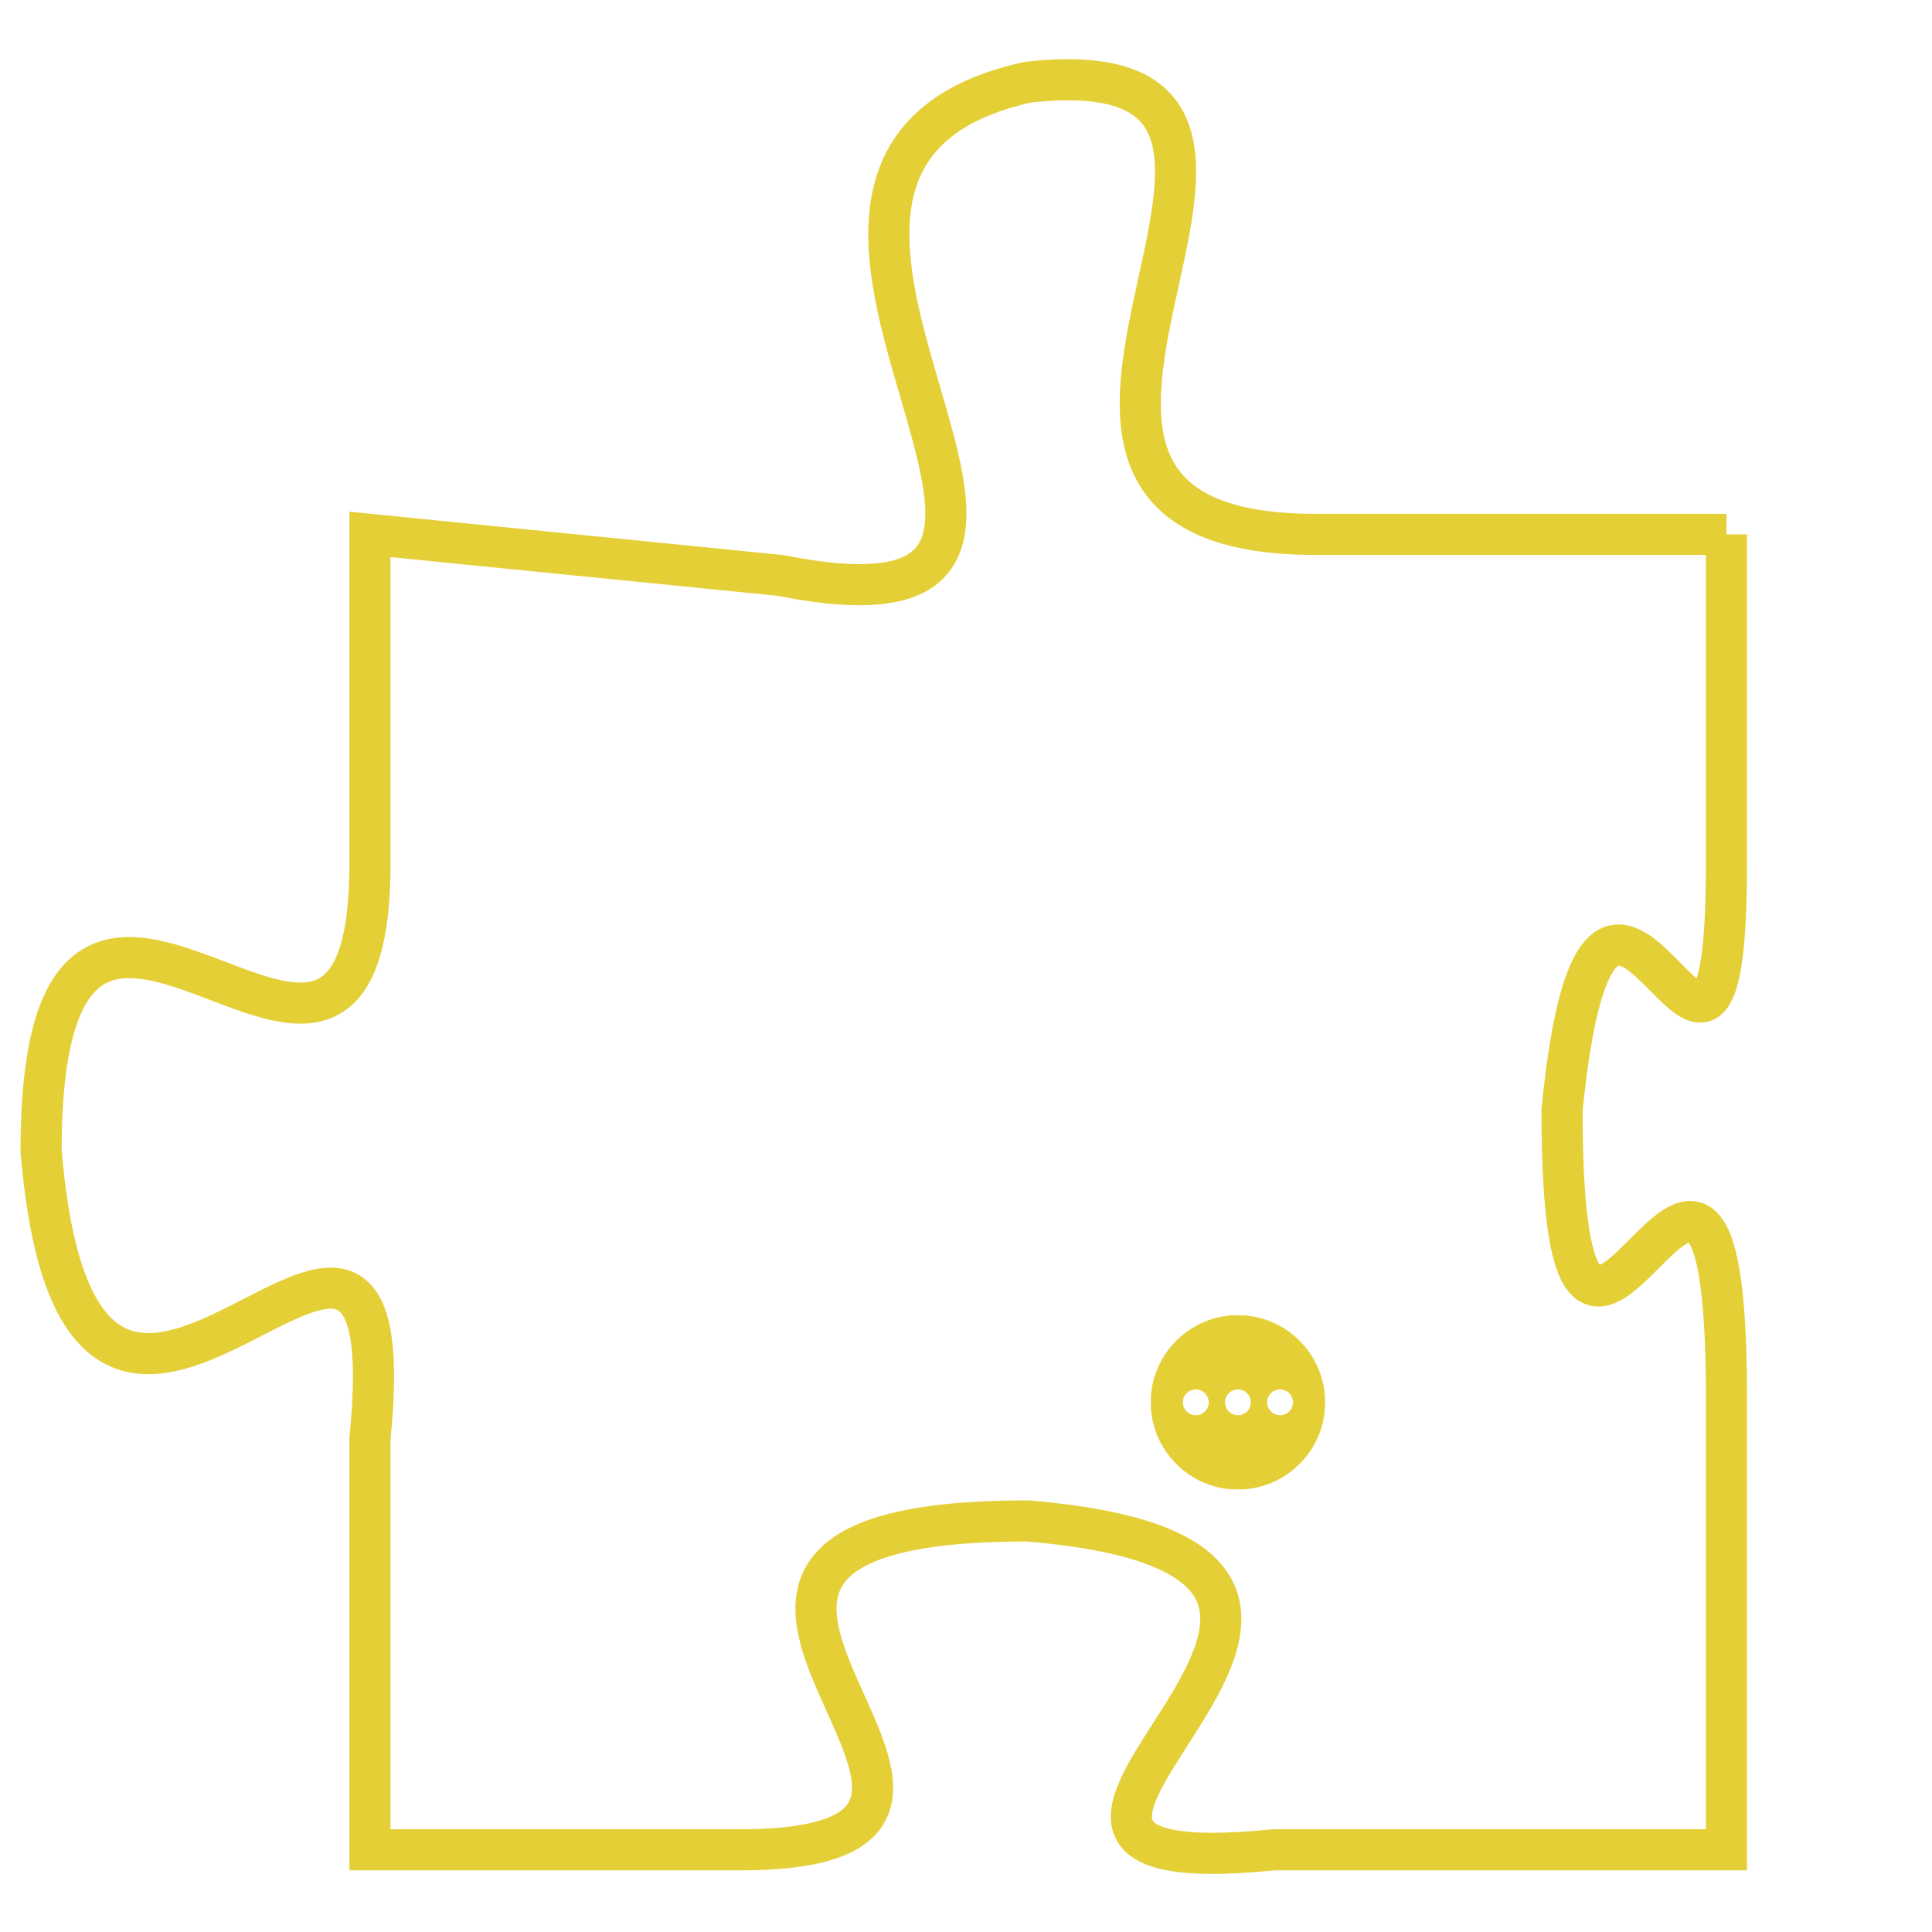 <svg version="1.1" xmlns="http://www.w3.org/2000/svg" xmlns:xlink="http://www.w3.org/1999/xlink" fill="transparent" x="0" y="0" width="350" height="350" preserveAspectRatio="xMinYMin slice"><style type="text/css">.links{fill:transparent;stroke: #E4CF37;}.links:hover{fill:#63D272; opacity:0.4;}</style><defs><g id="allt"><path id="t1896" d="M2541,448 L2531,448 C2521,448 2533,436 2524,437 C2515,439 2528,451 2518,449 L2508,448 2508,448 L2508,456 C2508,465 2500,452 2500,463 C2501,475 2509,460 2508,470 L2508,480 2508,480 L2517,480 C2526,480 2512,472 2524,472 C2536,473 2520,481 2530,480 L2541,480 2541,480 L2541,469 C2541,458 2537,473 2537,462 C2538,452 2541,465 2541,456 L2541,448"/></g><clipPath id="c" clipRule="evenodd" fill="transparent"><use href="#t1896"/></clipPath></defs><svg viewBox="2499 435 43 47" preserveAspectRatio="xMinYMin meet"><svg width="4380" height="2430"><g><image crossorigin="anonymous" x="0" y="0" href="https://nftpuzzle.license-token.com/assets/completepuzzle.svg" width="100%" height="100%" /><g class="links"><use href="#t1896"/></g></g></svg><svg x="2527" y="467" height="9%" width="9%" viewBox="0 0 330 330"><g><a xlink:href="https://nftpuzzle.license-token.com/" class="links"><title>See the most innovative NFT based token software licensing project</title><path fill="#E4CF37" id="more" d="M165,0C74.019,0,0,74.019,0,165s74.019,165,165,165s165-74.019,165-165S255.981,0,165,0z M85,190 c-13.785,0-25-11.215-25-25s11.215-25,25-25s25,11.215,25,25S98.785,190,85,190z M165,190c-13.785,0-25-11.215-25-25 s11.215-25,25-25s25,11.215,25,25S178.785,190,165,190z M245,190c-13.785,0-25-11.215-25-25s11.215-25,25-25 c13.785,0,25,11.215,25,25S258.785,190,245,190z"></path></a></g></svg></svg></svg>